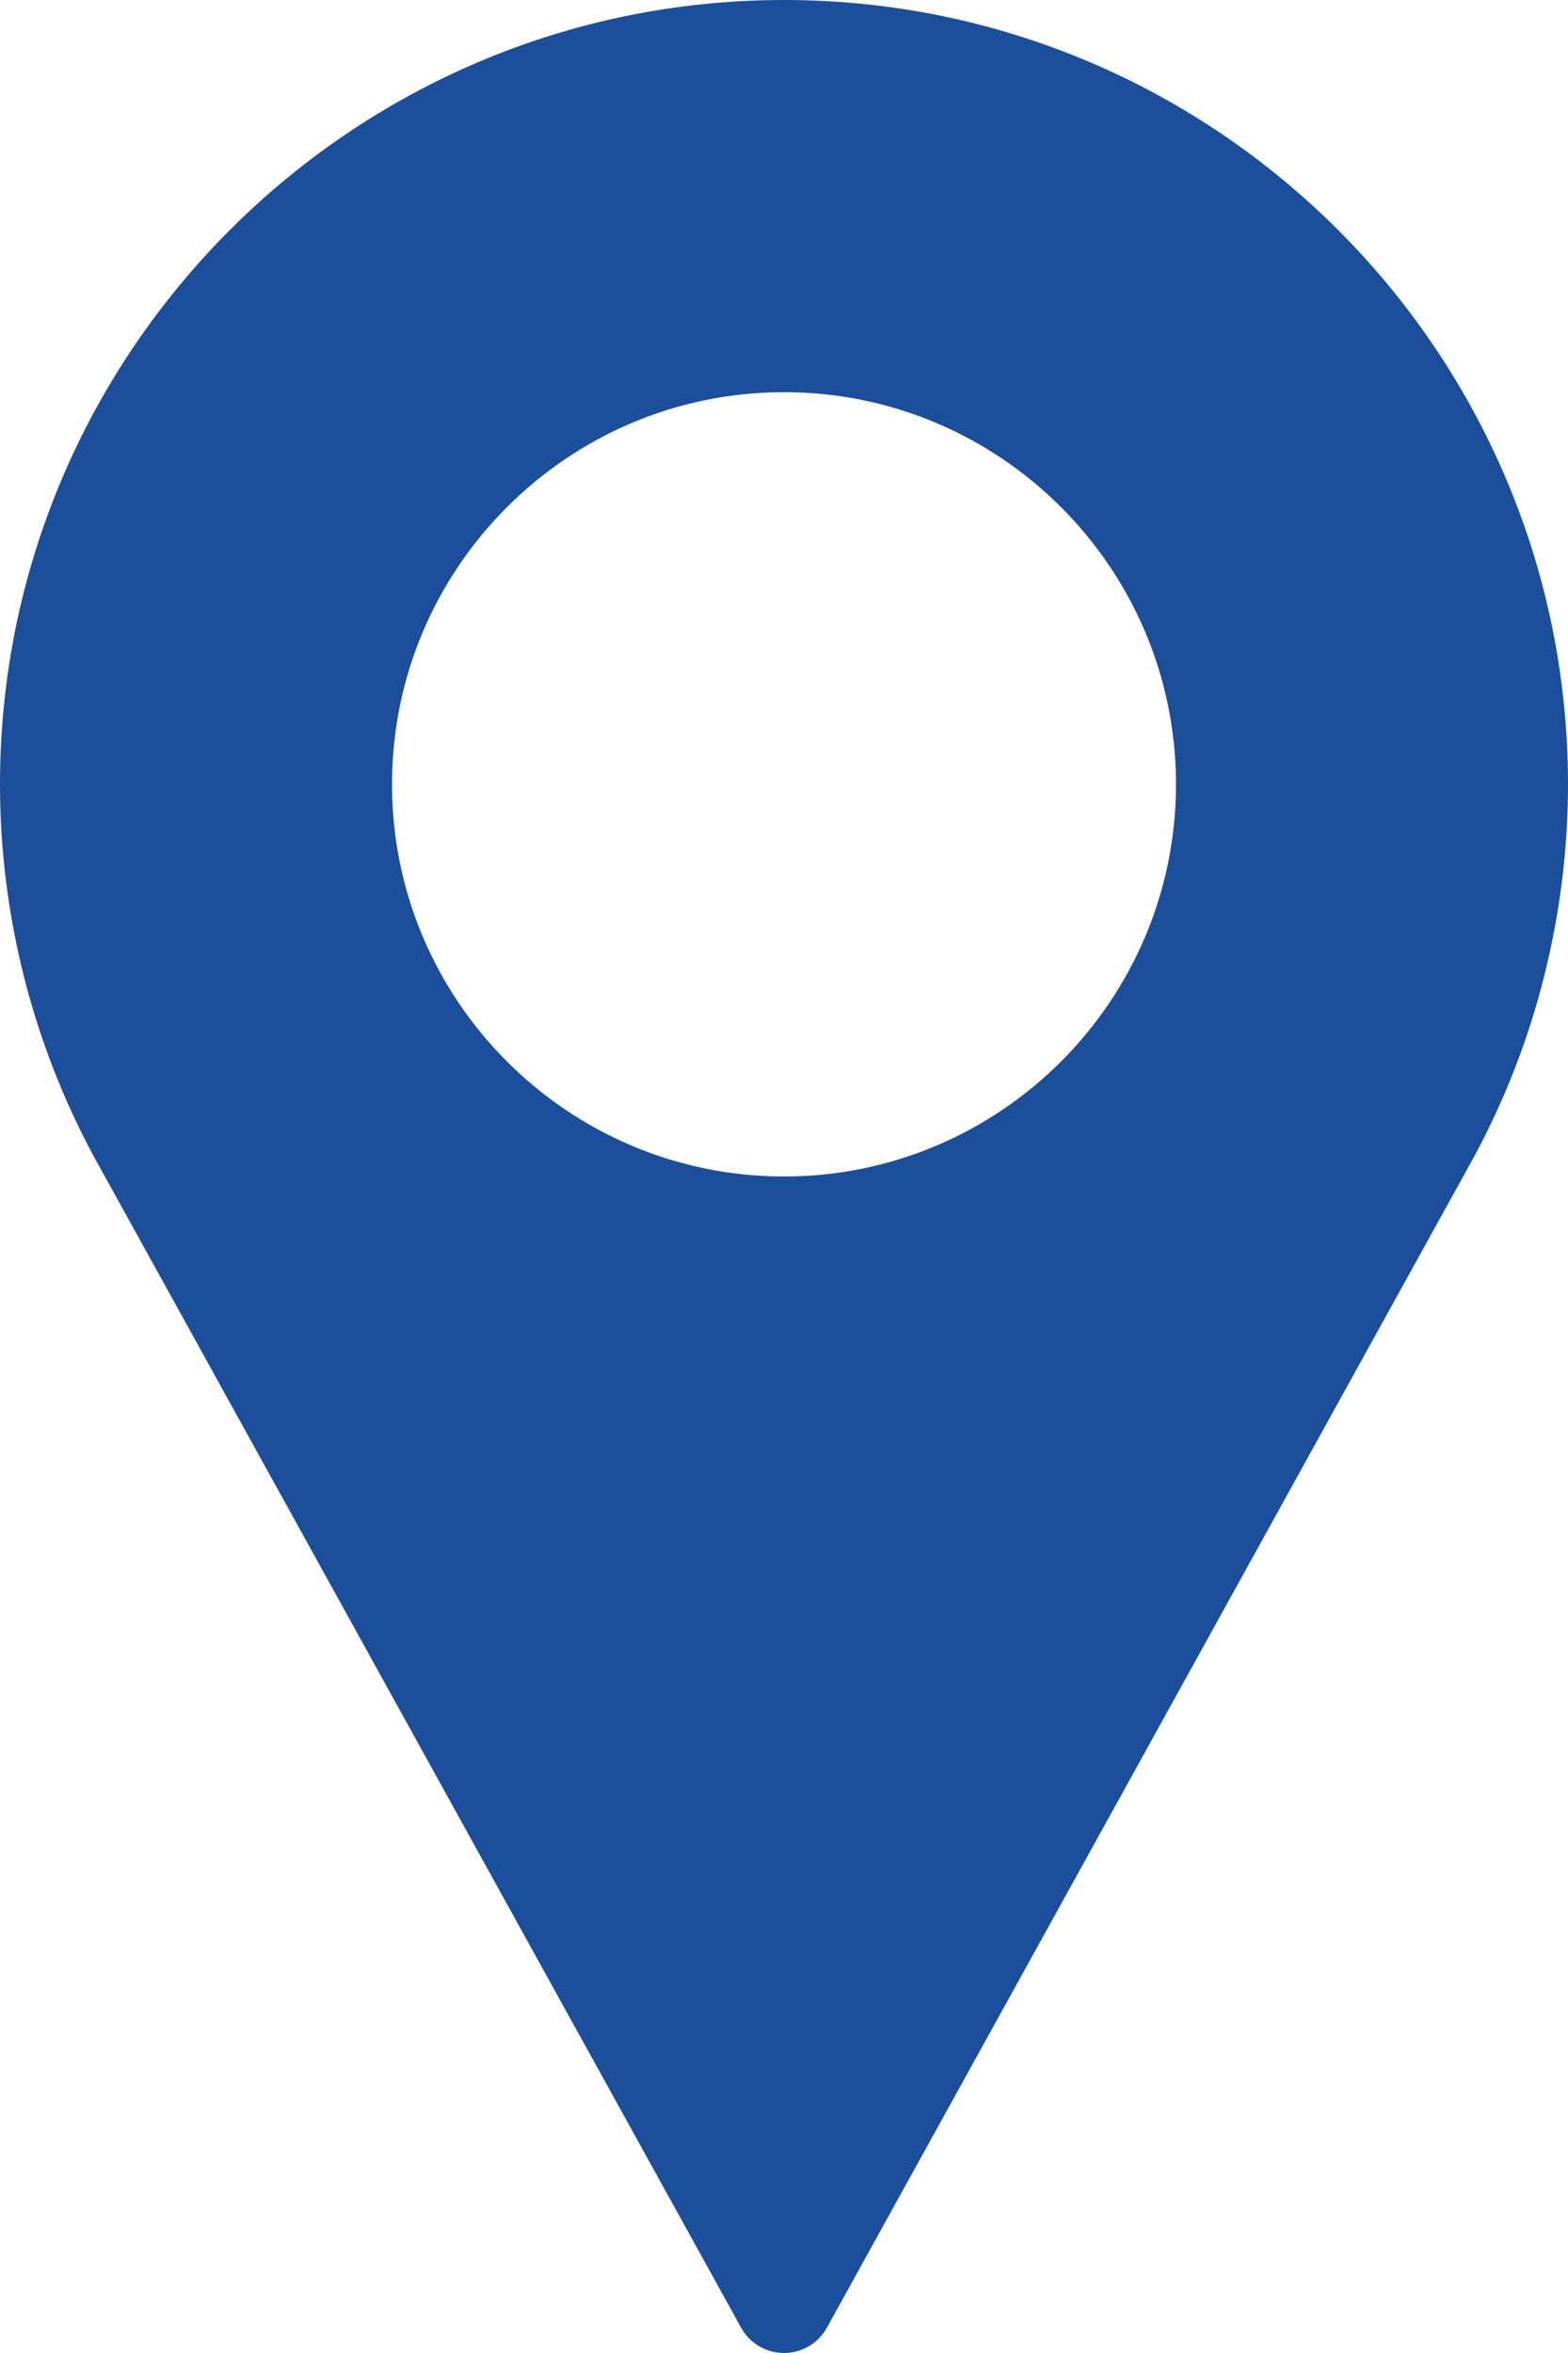 <svg width="26" height="39" viewBox="0 0 26 39" fill="none" xmlns="http://www.w3.org/2000/svg">
<path d="M13 0C5.832 0 0 5.832 0 13C0 15.152 0.538 17.285 1.561 19.178L12.289 38.581C12.432 38.84 12.704 39 13 39C13.296 39 13.568 38.84 13.711 38.581L24.443 19.172C25.462 17.285 26 15.152 26 13C26 5.832 20.168 0 13 0ZM13 19.5C9.416 19.5 6.5 16.584 6.5 13C6.5 9.416 9.416 6.5 13 6.5C16.584 6.5 19.5 9.416 19.5 13C19.5 16.584 16.584 19.5 13 19.5Z" fill="#1b4e9b"/>
</svg>
